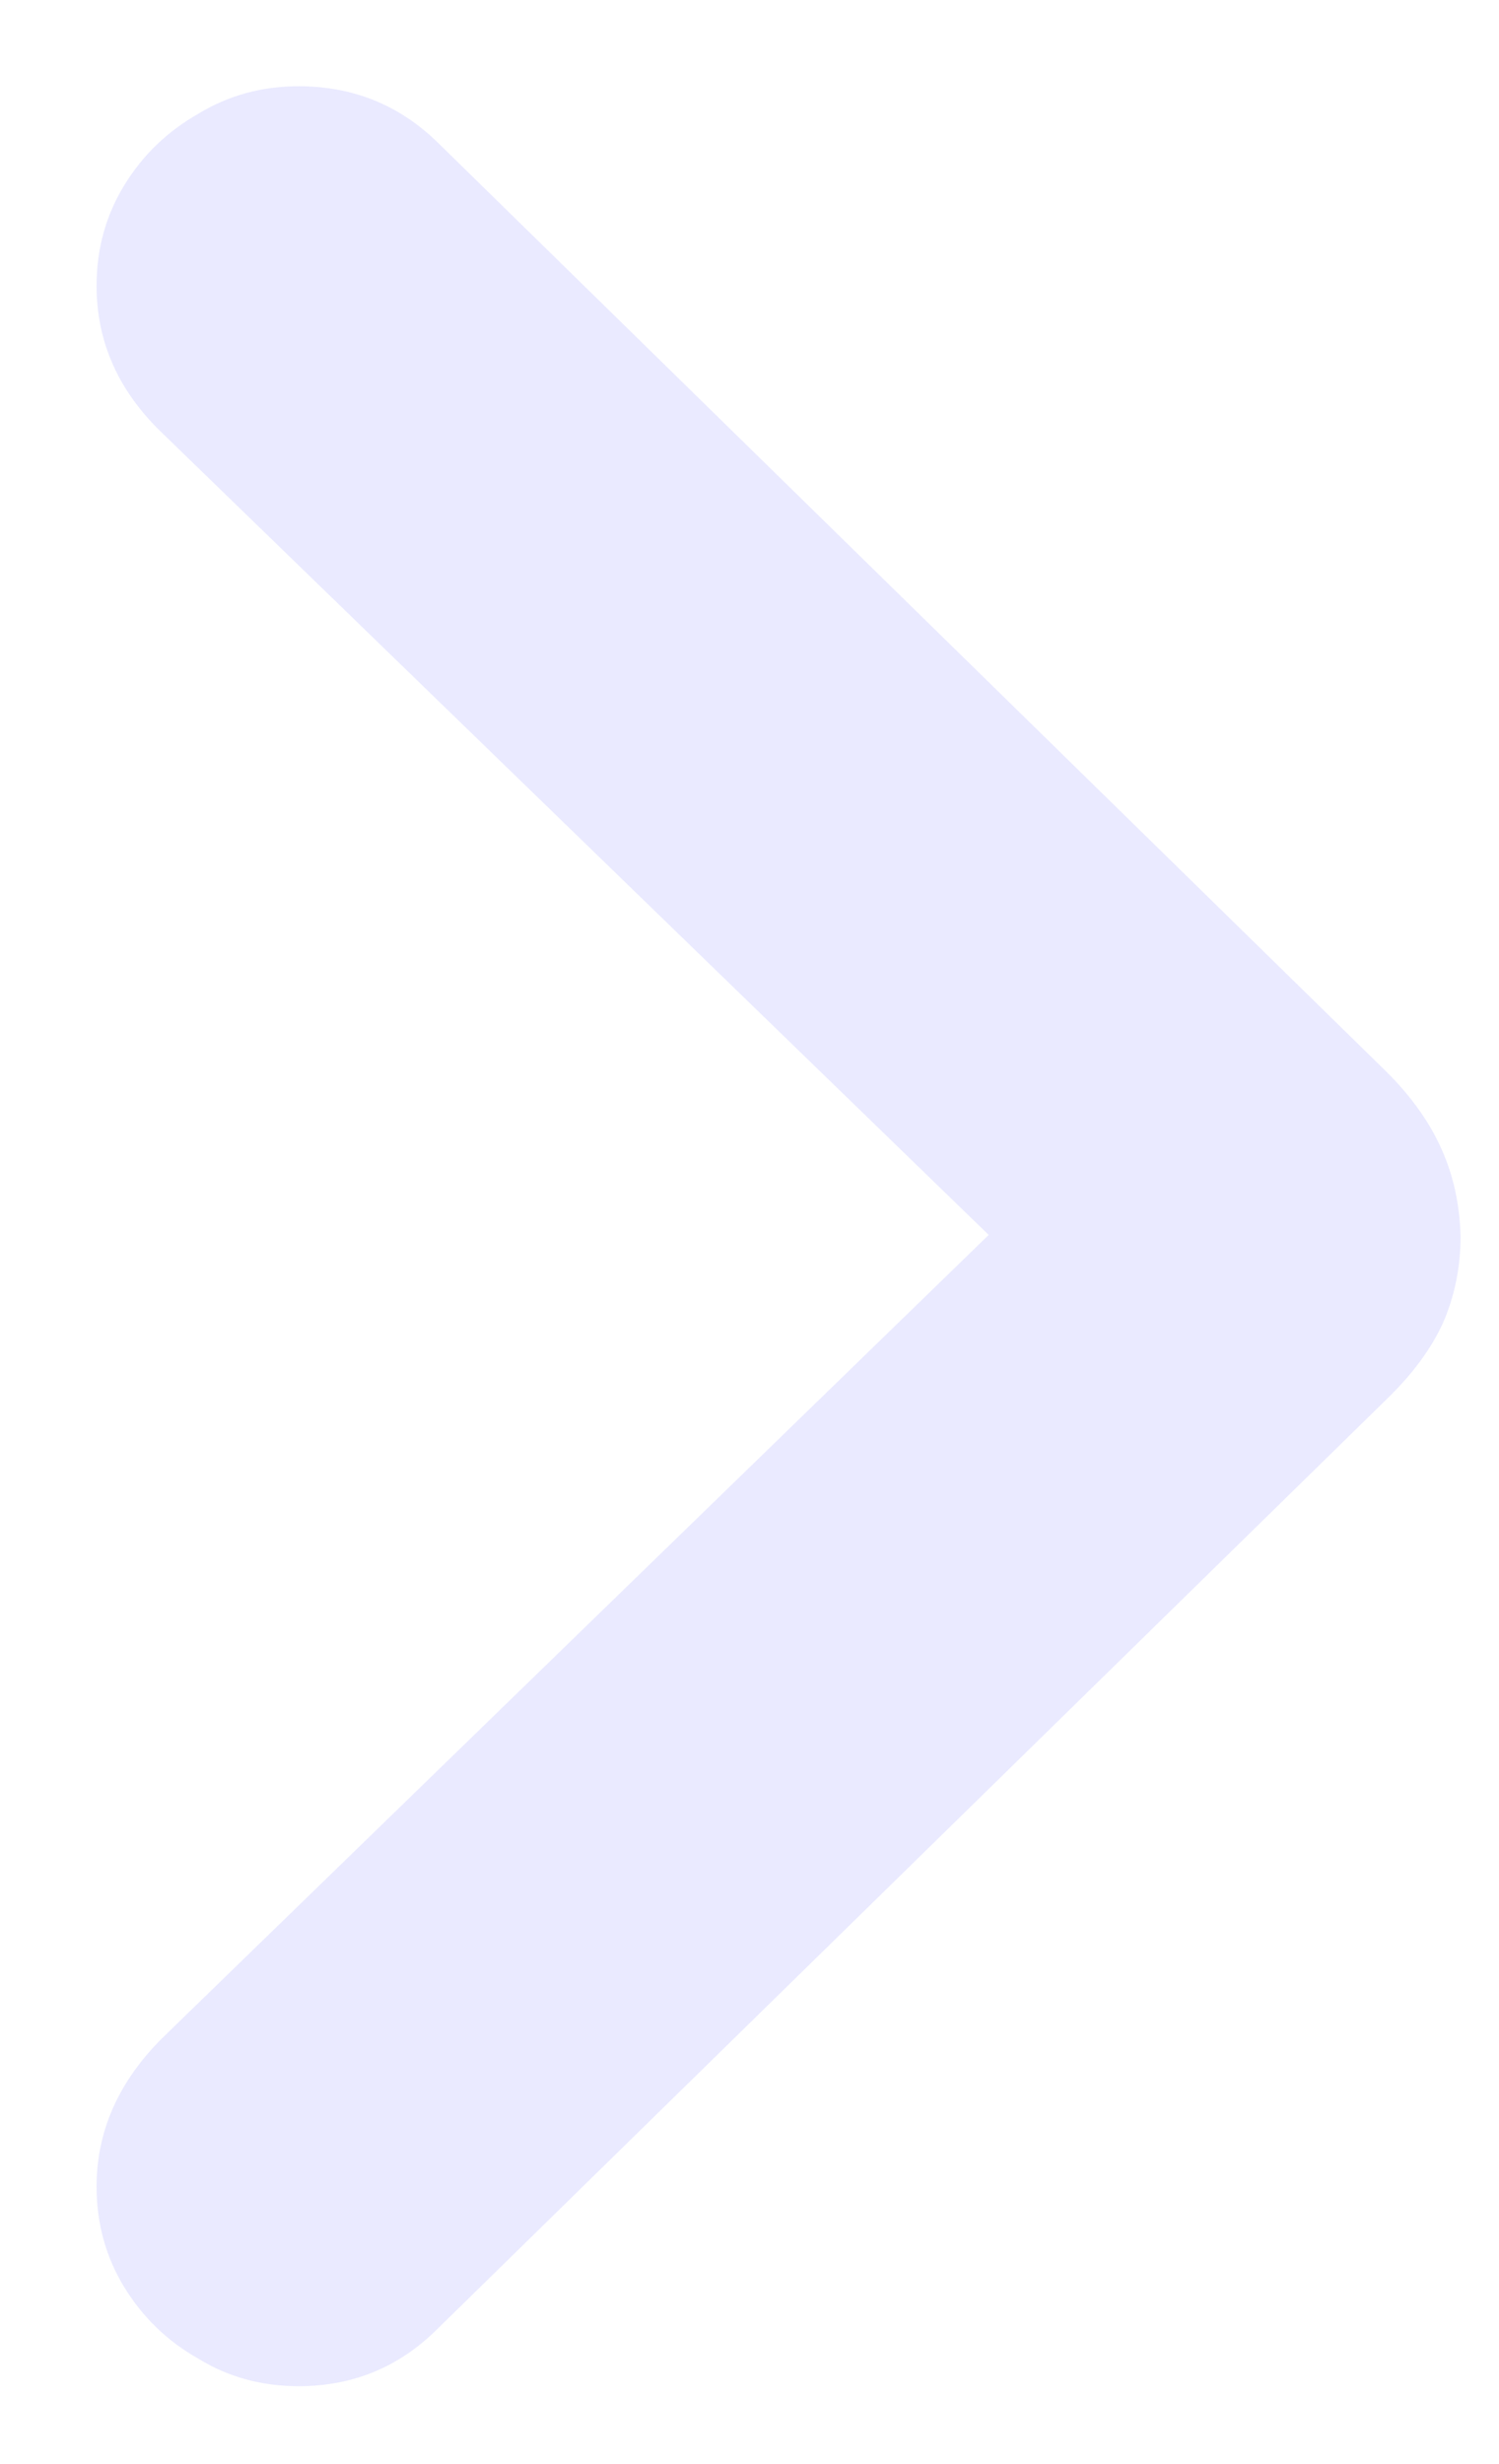 <svg width="14" height="23" viewBox="0 0 14 23" fill="none" xmlns="http://www.w3.org/2000/svg">
<path d="M13.641 11.539C13.633 11.242 13.574 10.973 13.465 10.73C13.355 10.48 13.184 10.238 12.949 10.004L4.09 1.332C3.73 0.98 3.297 0.805 2.789 0.805C2.445 0.805 2.133 0.891 1.852 1.062C1.562 1.227 1.332 1.449 1.16 1.73C0.988 2.012 0.902 2.324 0.902 2.668C0.902 3.191 1.105 3.648 1.512 4.039L9.234 11.527L1.512 19.027C1.105 19.434 0.902 19.895 0.902 20.41C0.902 20.754 0.988 21.066 1.16 21.348C1.332 21.629 1.562 21.852 1.852 22.016C2.133 22.188 2.445 22.273 2.789 22.273C3.297 22.273 3.73 22.094 4.09 21.734L12.949 13.062C13.191 12.828 13.367 12.59 13.477 12.348C13.586 12.098 13.641 11.828 13.641 11.539Z" fill="#E6E6FF" fill-opacity="0.85"/>
</svg>
